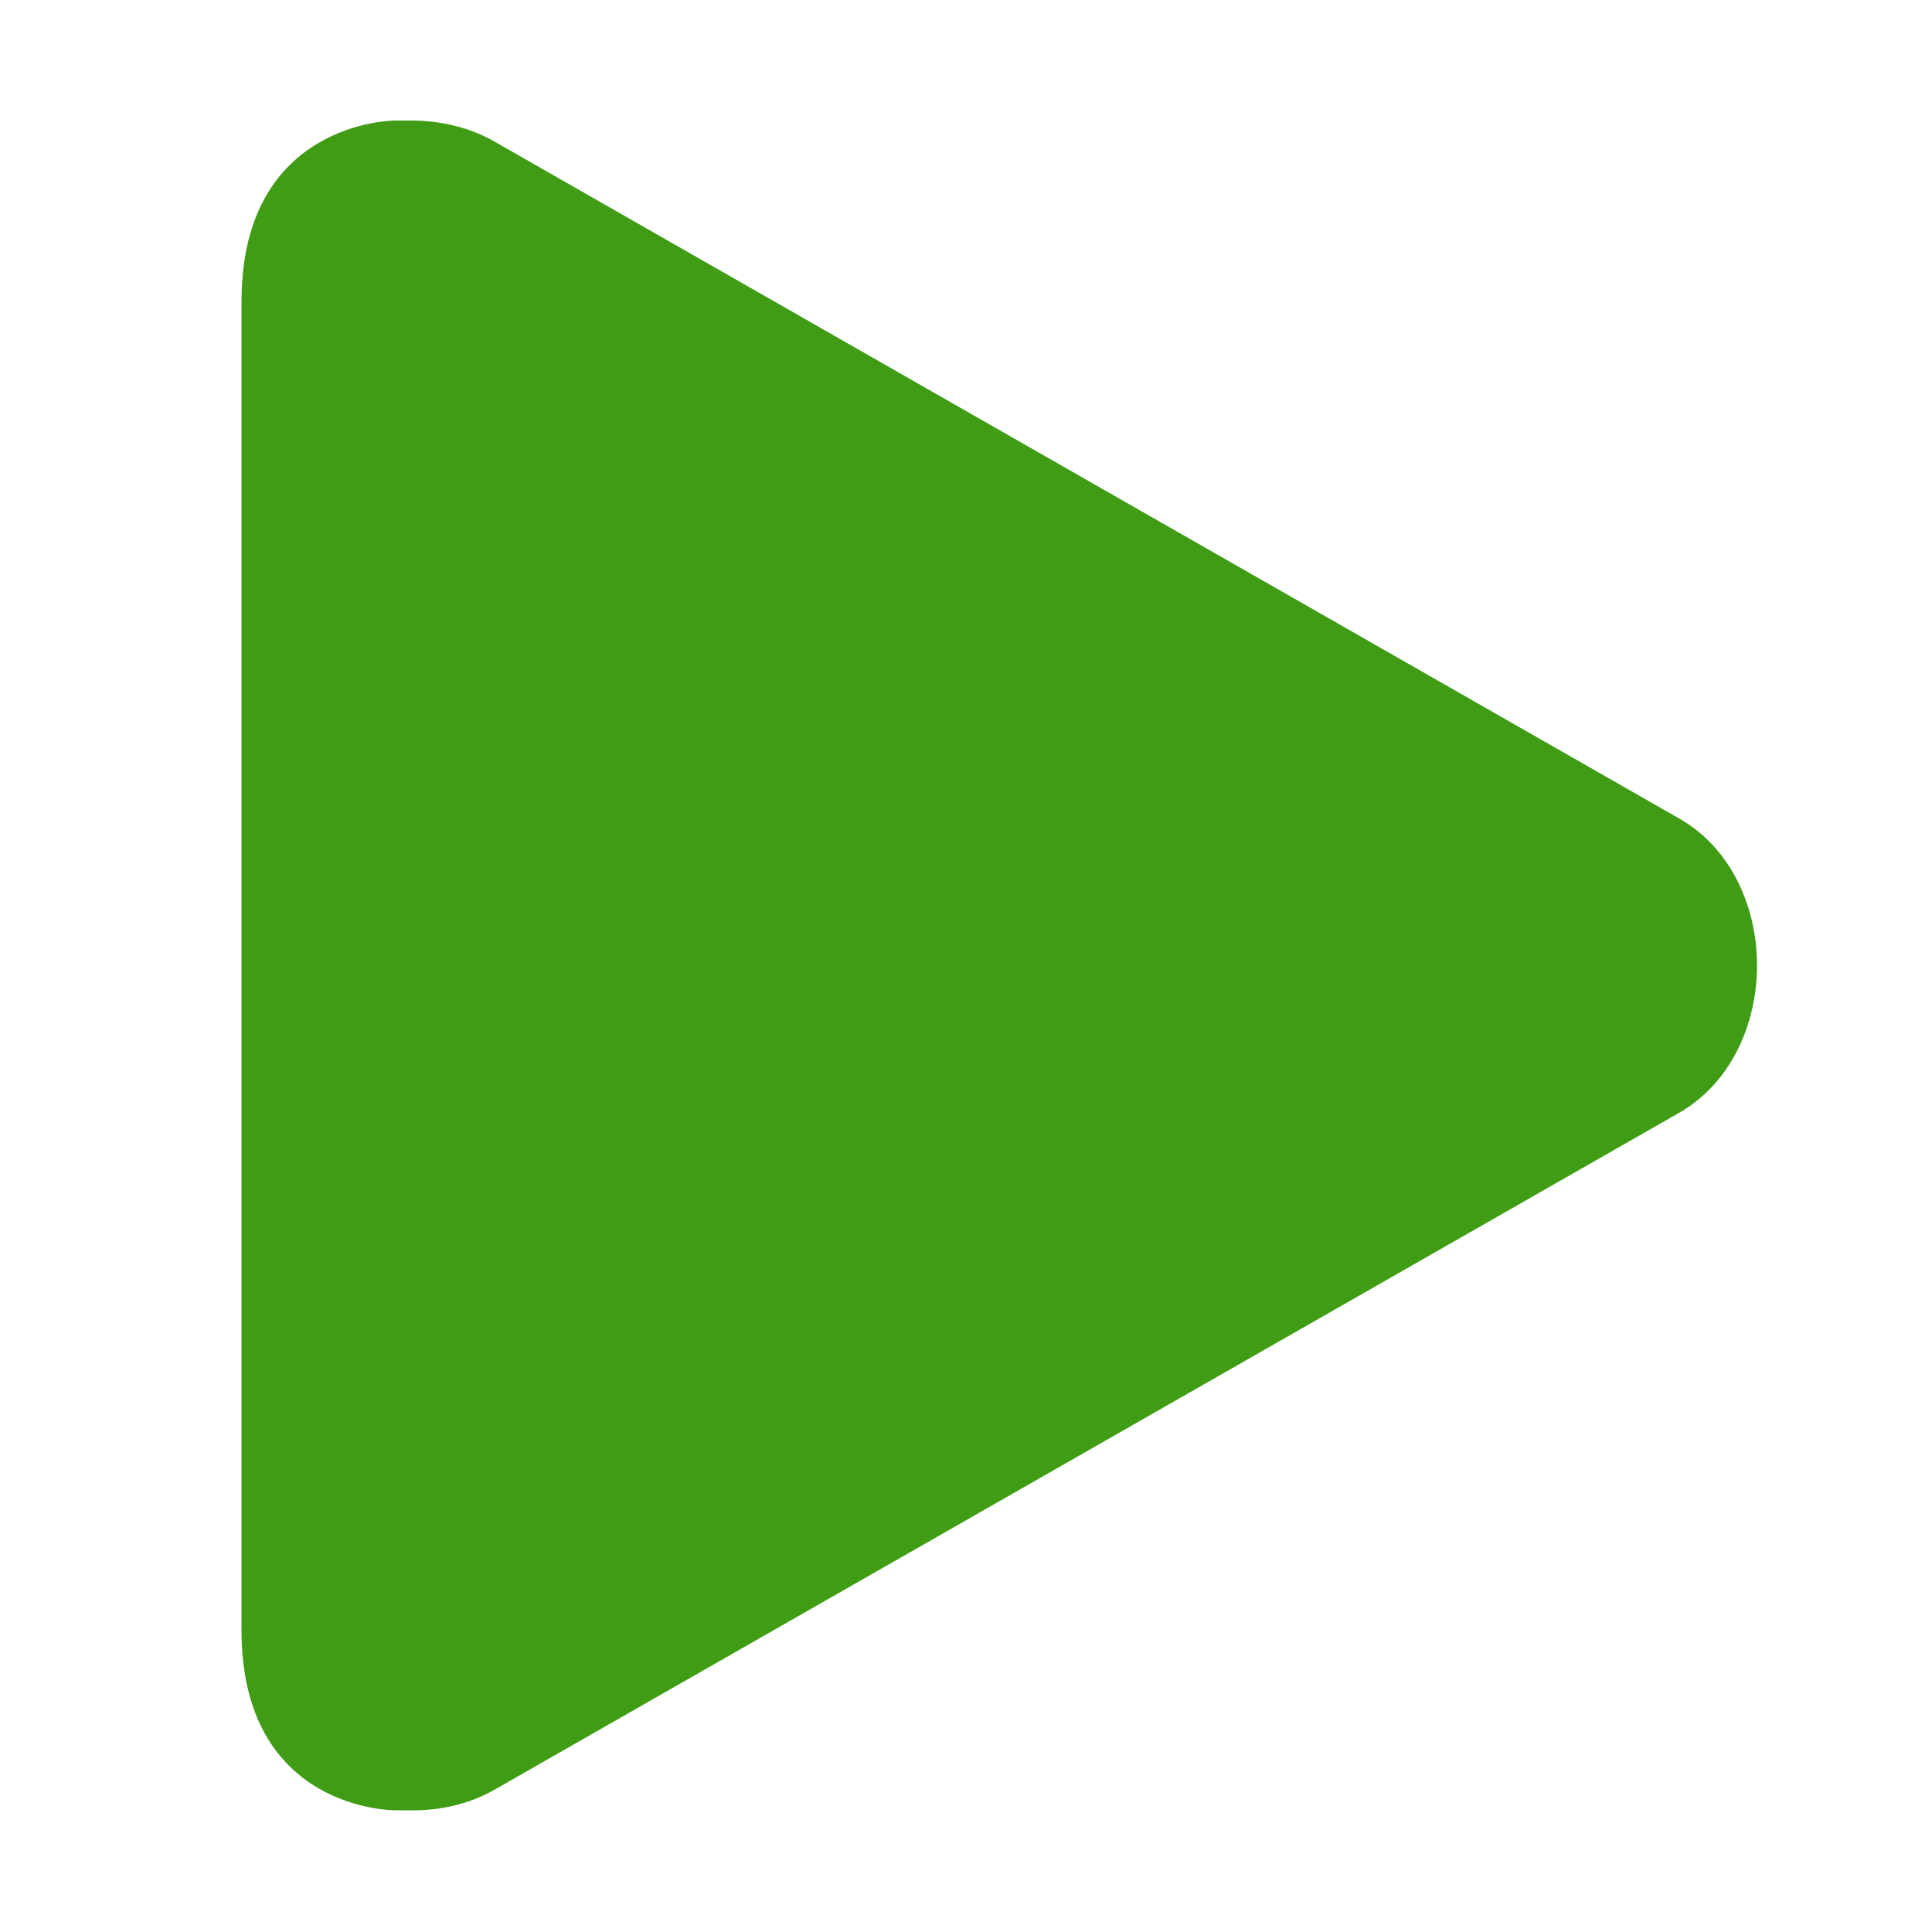 <?xml version="1.0" encoding="UTF-8"?>
<!-- Uploaded to: SVG Repo, www.svgrepo.com, Generator: SVG Repo Mixer Tools -->
<svg width="45px" height="45px" viewBox="0 0 16 16" xmlns="http://www.w3.org/2000/svg">
    <path d="m 2 2.5 v 11 c 0 1.5 1.27 1.492 1.27 1.492 h 0.129 c 0.246 0.004 0.488 -0.051 0.699 -0.172 l 9.797 -5.598 c 0.434 -0.242 0.656 -0.734 0.656 -1.227 c 0 -0.492 -0.223 -0.984 -0.656 -1.223 l -9.797 -5.598 c -0.211 -0.121 -0.453 -0.176 -0.699 -0.176 h -0.129 s -1.27 0 -1.27 1.5 z m 0 0" fill="#3f9c14"/>
</svg>